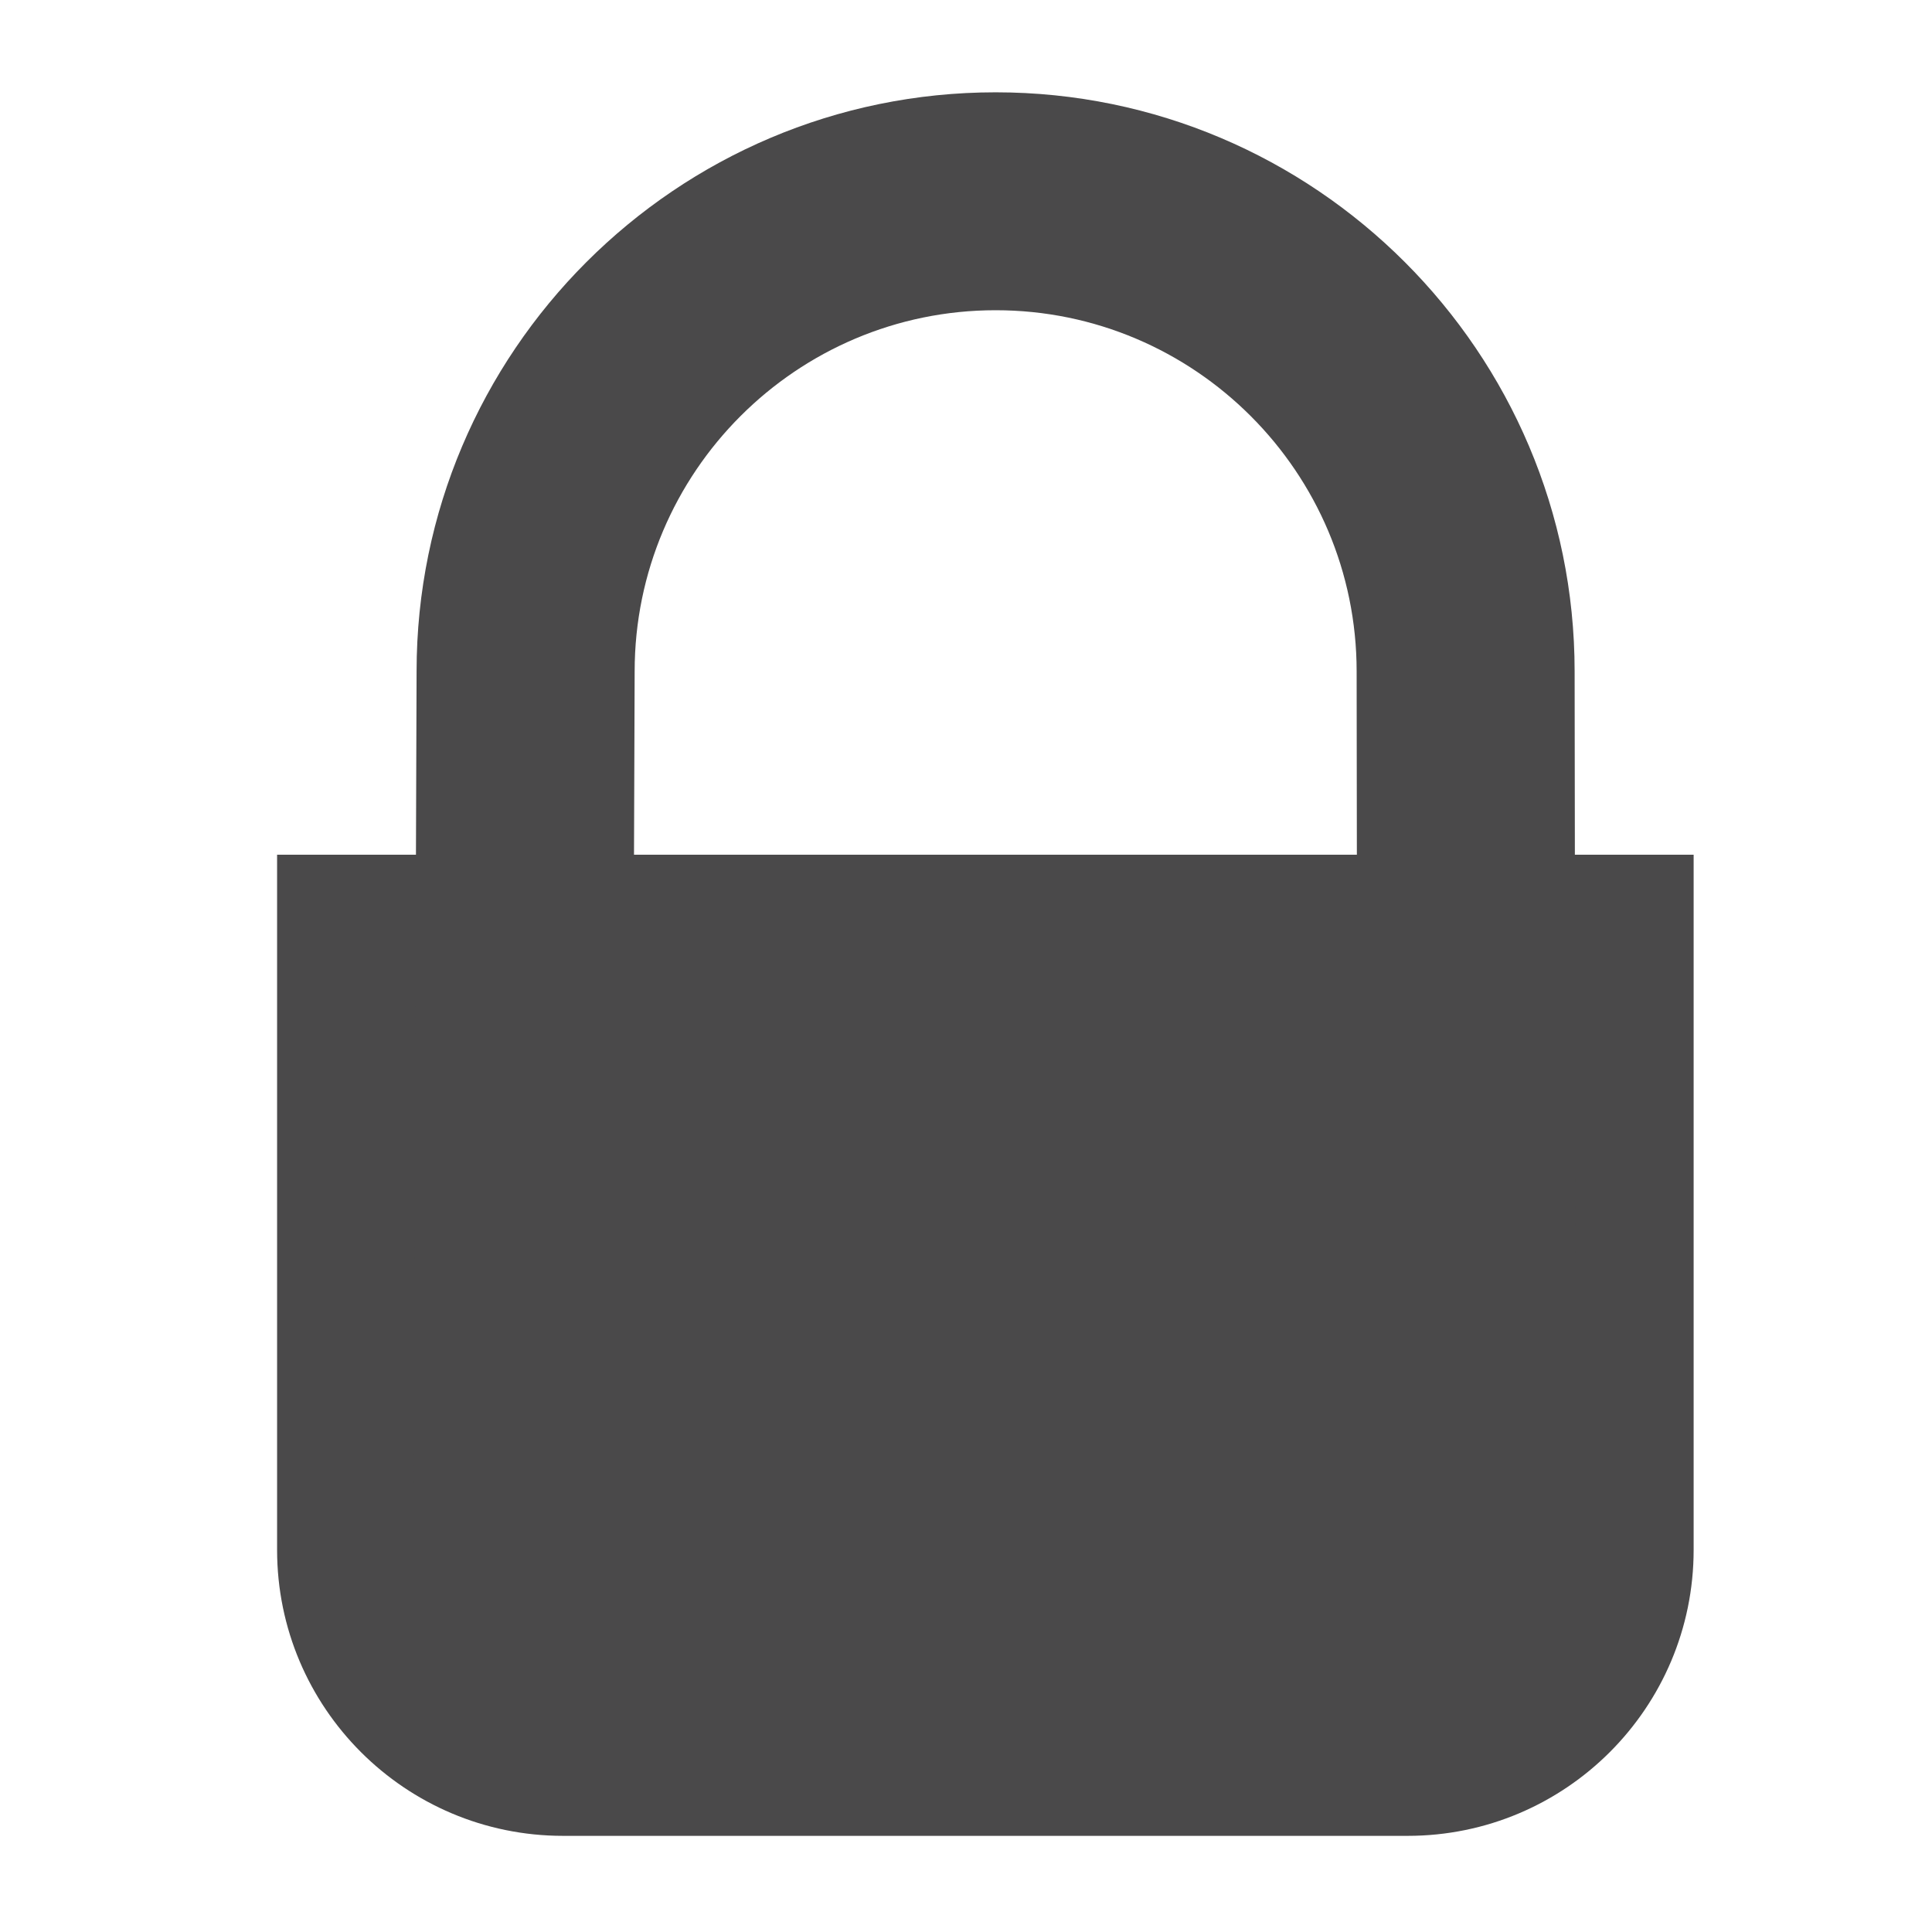 <?xml version="1.0" encoding="UTF-8" standalone="no"?>
<!-- Created with Inkscape (http://www.inkscape.org/) -->

<svg
   xmlns:dc="http://purl.org/dc/elements/1.1/"
   xmlns:cc="http://creativecommons.org/ns#"
   xmlns:rdf="http://www.w3.org/1999/02/22-rdf-syntax-ns#"
   xmlns:svg="http://www.w3.org/2000/svg"
   xmlns="http://www.w3.org/2000/svg"
   xmlns:sodipodi="http://sodipodi.sourceforge.net/DTD/sodipodi-0.dtd"
   xmlns:inkscape="http://www.inkscape.org/namespaces/inkscape"
   version="1.1"
   width="64"
   height="64"
   id="svg14812"
   inkscape:version="0.48.5 r10040"
   sodipodi:docname="lock.svg">
  <sodipodi:namedview
     pagecolor="#ffffff"
     bordercolor="#666666"
     borderopacity="1"
     objecttolerance="10"
     gridtolerance="10"
     guidetolerance="10"
     inkscape:pageopacity="0"
     inkscape:pageshadow="2"
     inkscape:window-width="1920"
     inkscape:window-height="1017"
     id="namedview3003"
     showgrid="false"
     inkscape:zoom="12.96875"
     inkscape:cx="18.775904"
     inkscape:cy="32"
     inkscape:window-x="-8"
     inkscape:window-y="-8"
     inkscape:window-maximized="1"
     inkscape:current-layer="svg14812" />
  <defs
     id="defs14814" />
  <path
     d="m 35.803,45.352 0,5.089 c 0,1.732 -1.417,3.152 -3.157,3.152 -1.75,0 -3.162,-1.42 -3.162,-3.152 l 0,-5.089 c -1.364,-0.985 -2.255,-2.585 -2.255,-4.396 0,-2.989 2.423,-5.417 5.417,-5.417 2.986,0 5.412,2.428 5.412,5.417 0,1.811 -0.894,3.411 -2.255,4.396 M 9.179,28.314 l 0,23.026 c 0,5.231 4.244,9.475 9.475,9.475 l 27.975,0 c 5.234,0 9.475,-4.244 9.475,-9.475 l 0,-23.026 -46.925,0 z"
     id="path3030"
     style="fill:#4a494a;fill-opacity:1;fill-rule:nonzero;stroke:none"
     inkscape:connector-curvature="0" />
  <g
     id="g3032"
     transform="matrix(2.54,0,0,-2.54,32.982,3.058)">
    <path
       inkscape:connector-curvature="0"
       style="fill:#4a494a;fill-opacity:1;fill-rule:nonzero;stroke:none"
       id="path3034"
       d="m 0,0 c -4.164,0 -7.552,-3.388 -7.552,-7.552 l -0.043,-12.47 2.843,-0.008 0.044,12.478 c 0,2.597 2.111,4.71 4.708,4.71 2.596,0 4.708,-2.113 4.708,-4.71 L 4.723,-19.52 7.567,-19.527 7.551,-7.552 C 7.551,-3.388 4.163,0 0,0" />
  </g>
  <rect
     style="fill:#4a494a;fill-opacity:1;stroke:none"
     id="rect3010"
     width="38.014"
     height="25.523"
     x="13.88"
     y="30.149" />
</svg>
